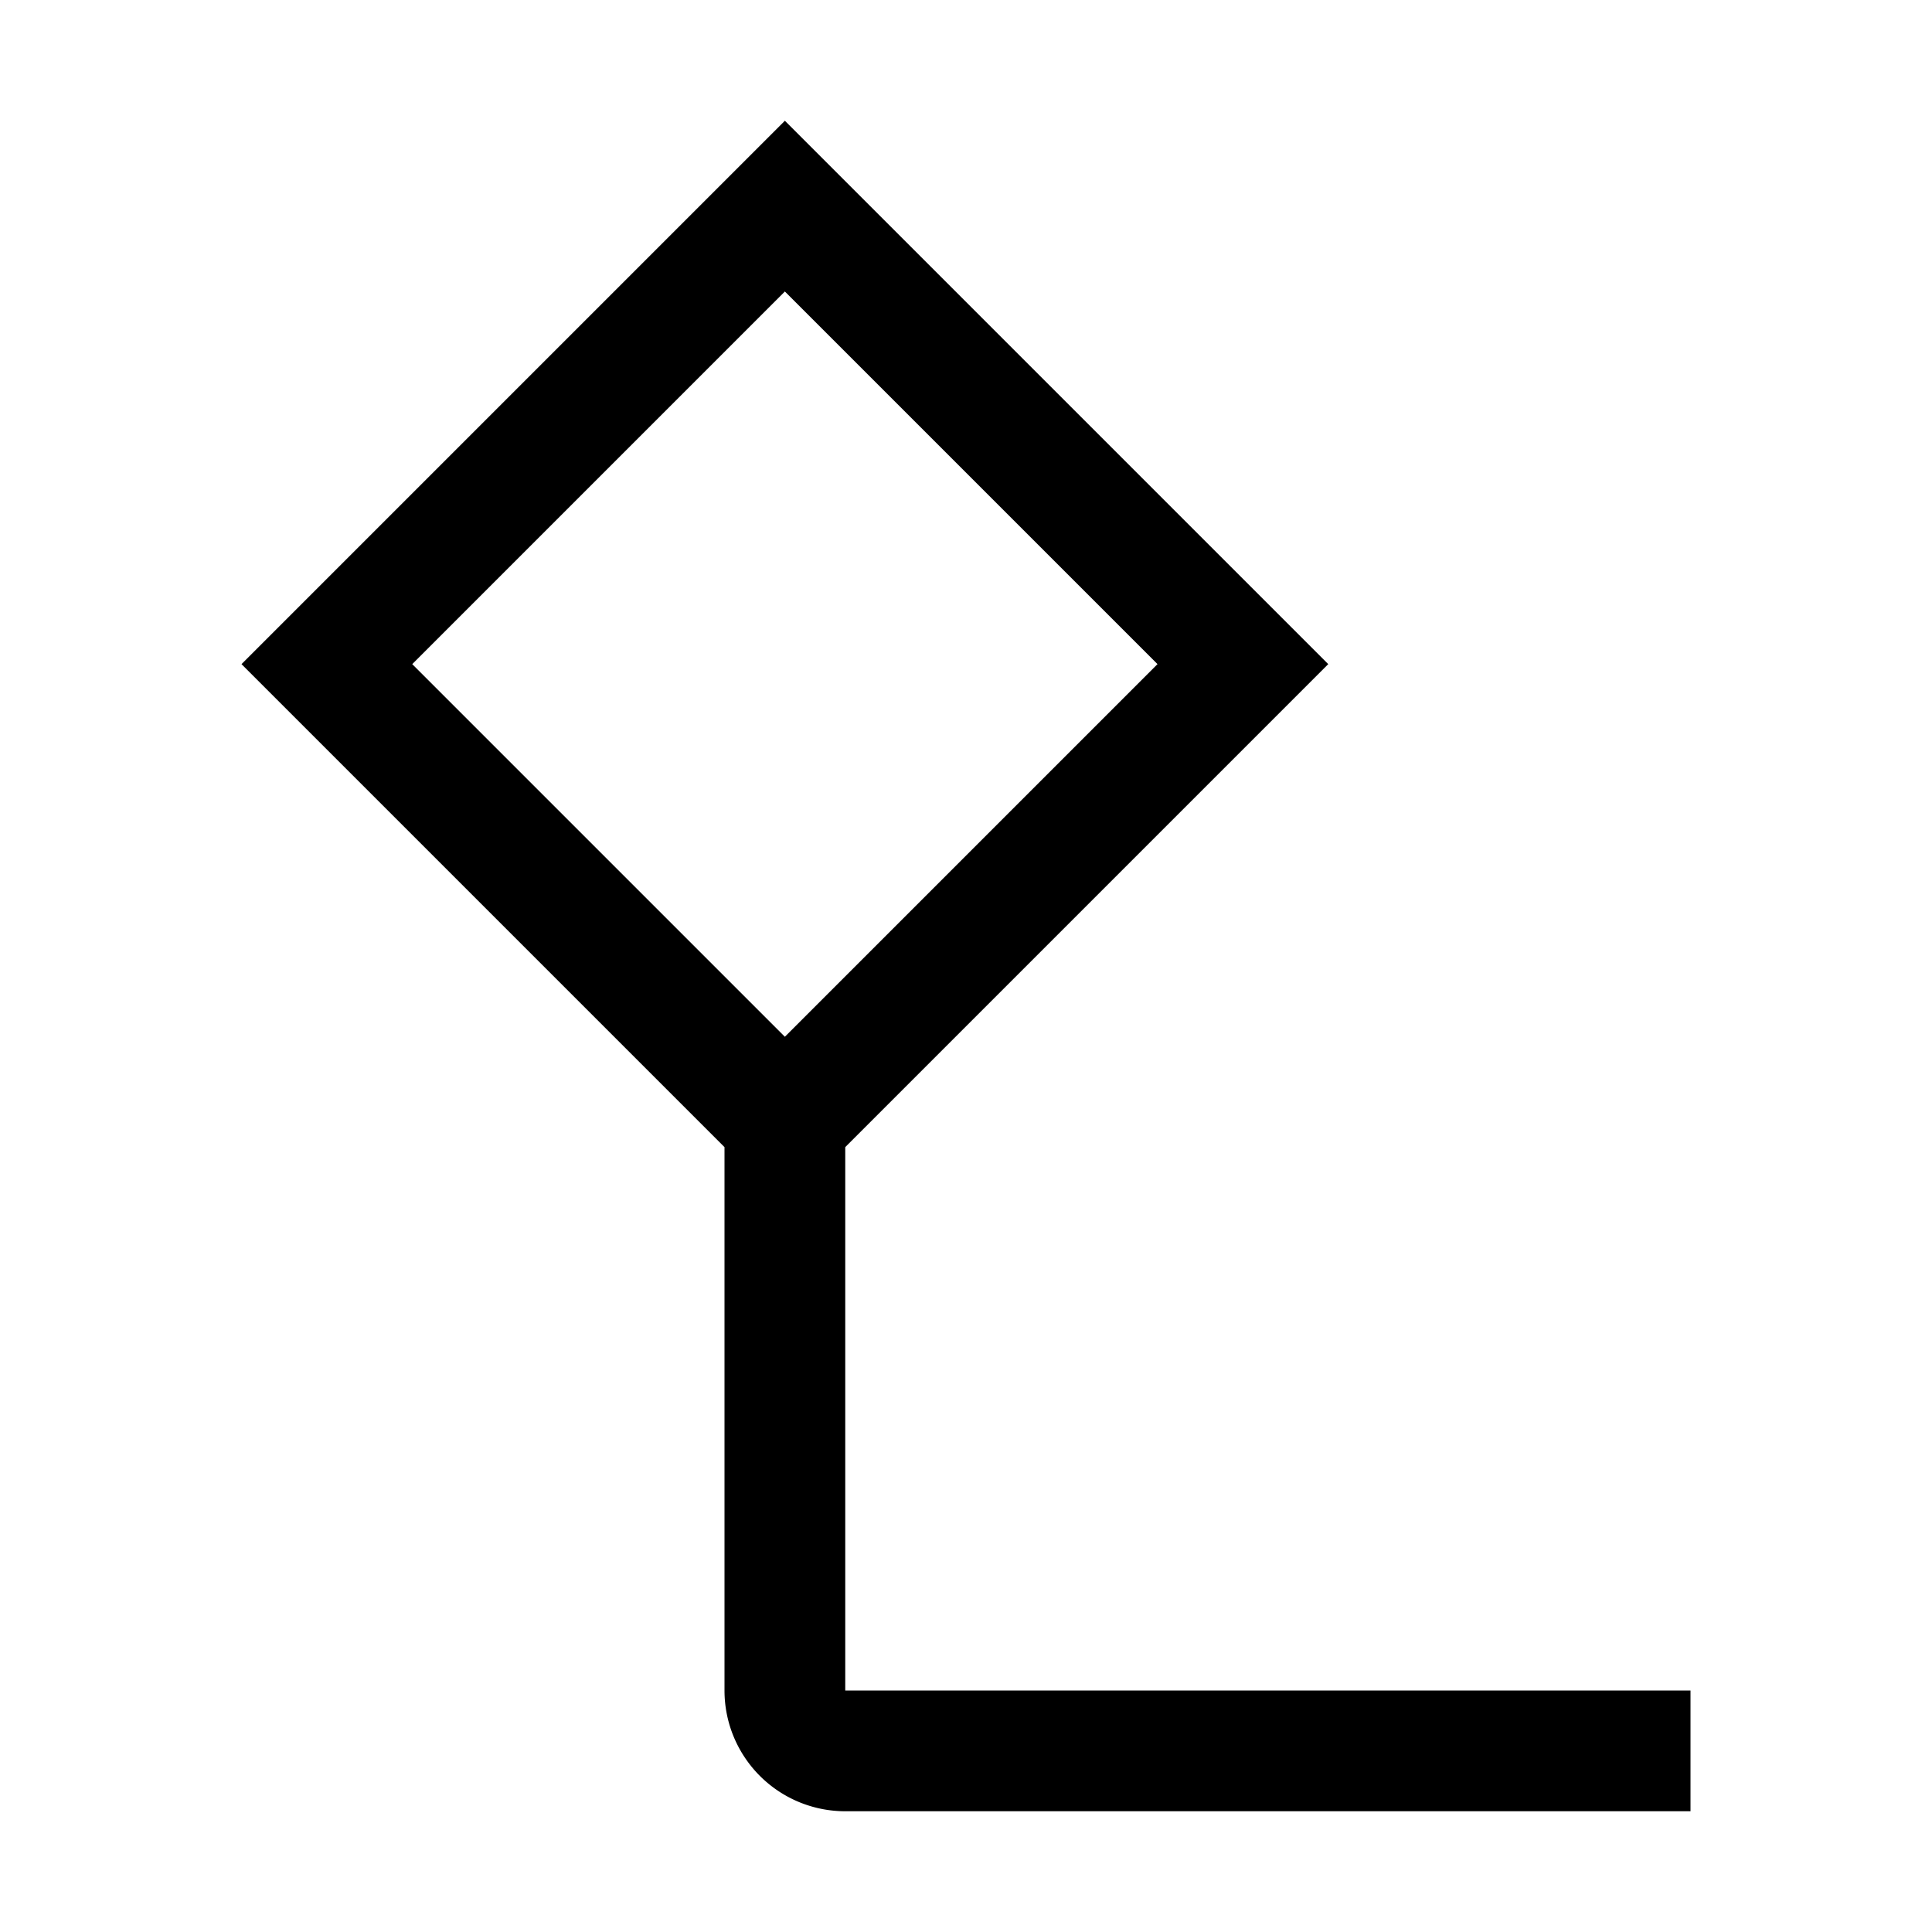 <svg xmlns="http://www.w3.org/2000/svg" width="3em" height="3em" viewBox="0 0 32 32"><path fill="currentColor" d="M14 28v-9l8-8l-9-9l-9 9l8 8v9a2 2 0 0 0 2 2h14v-2zM13 4.828L19.172 11L13 17.172L6.828 11z"/></svg>